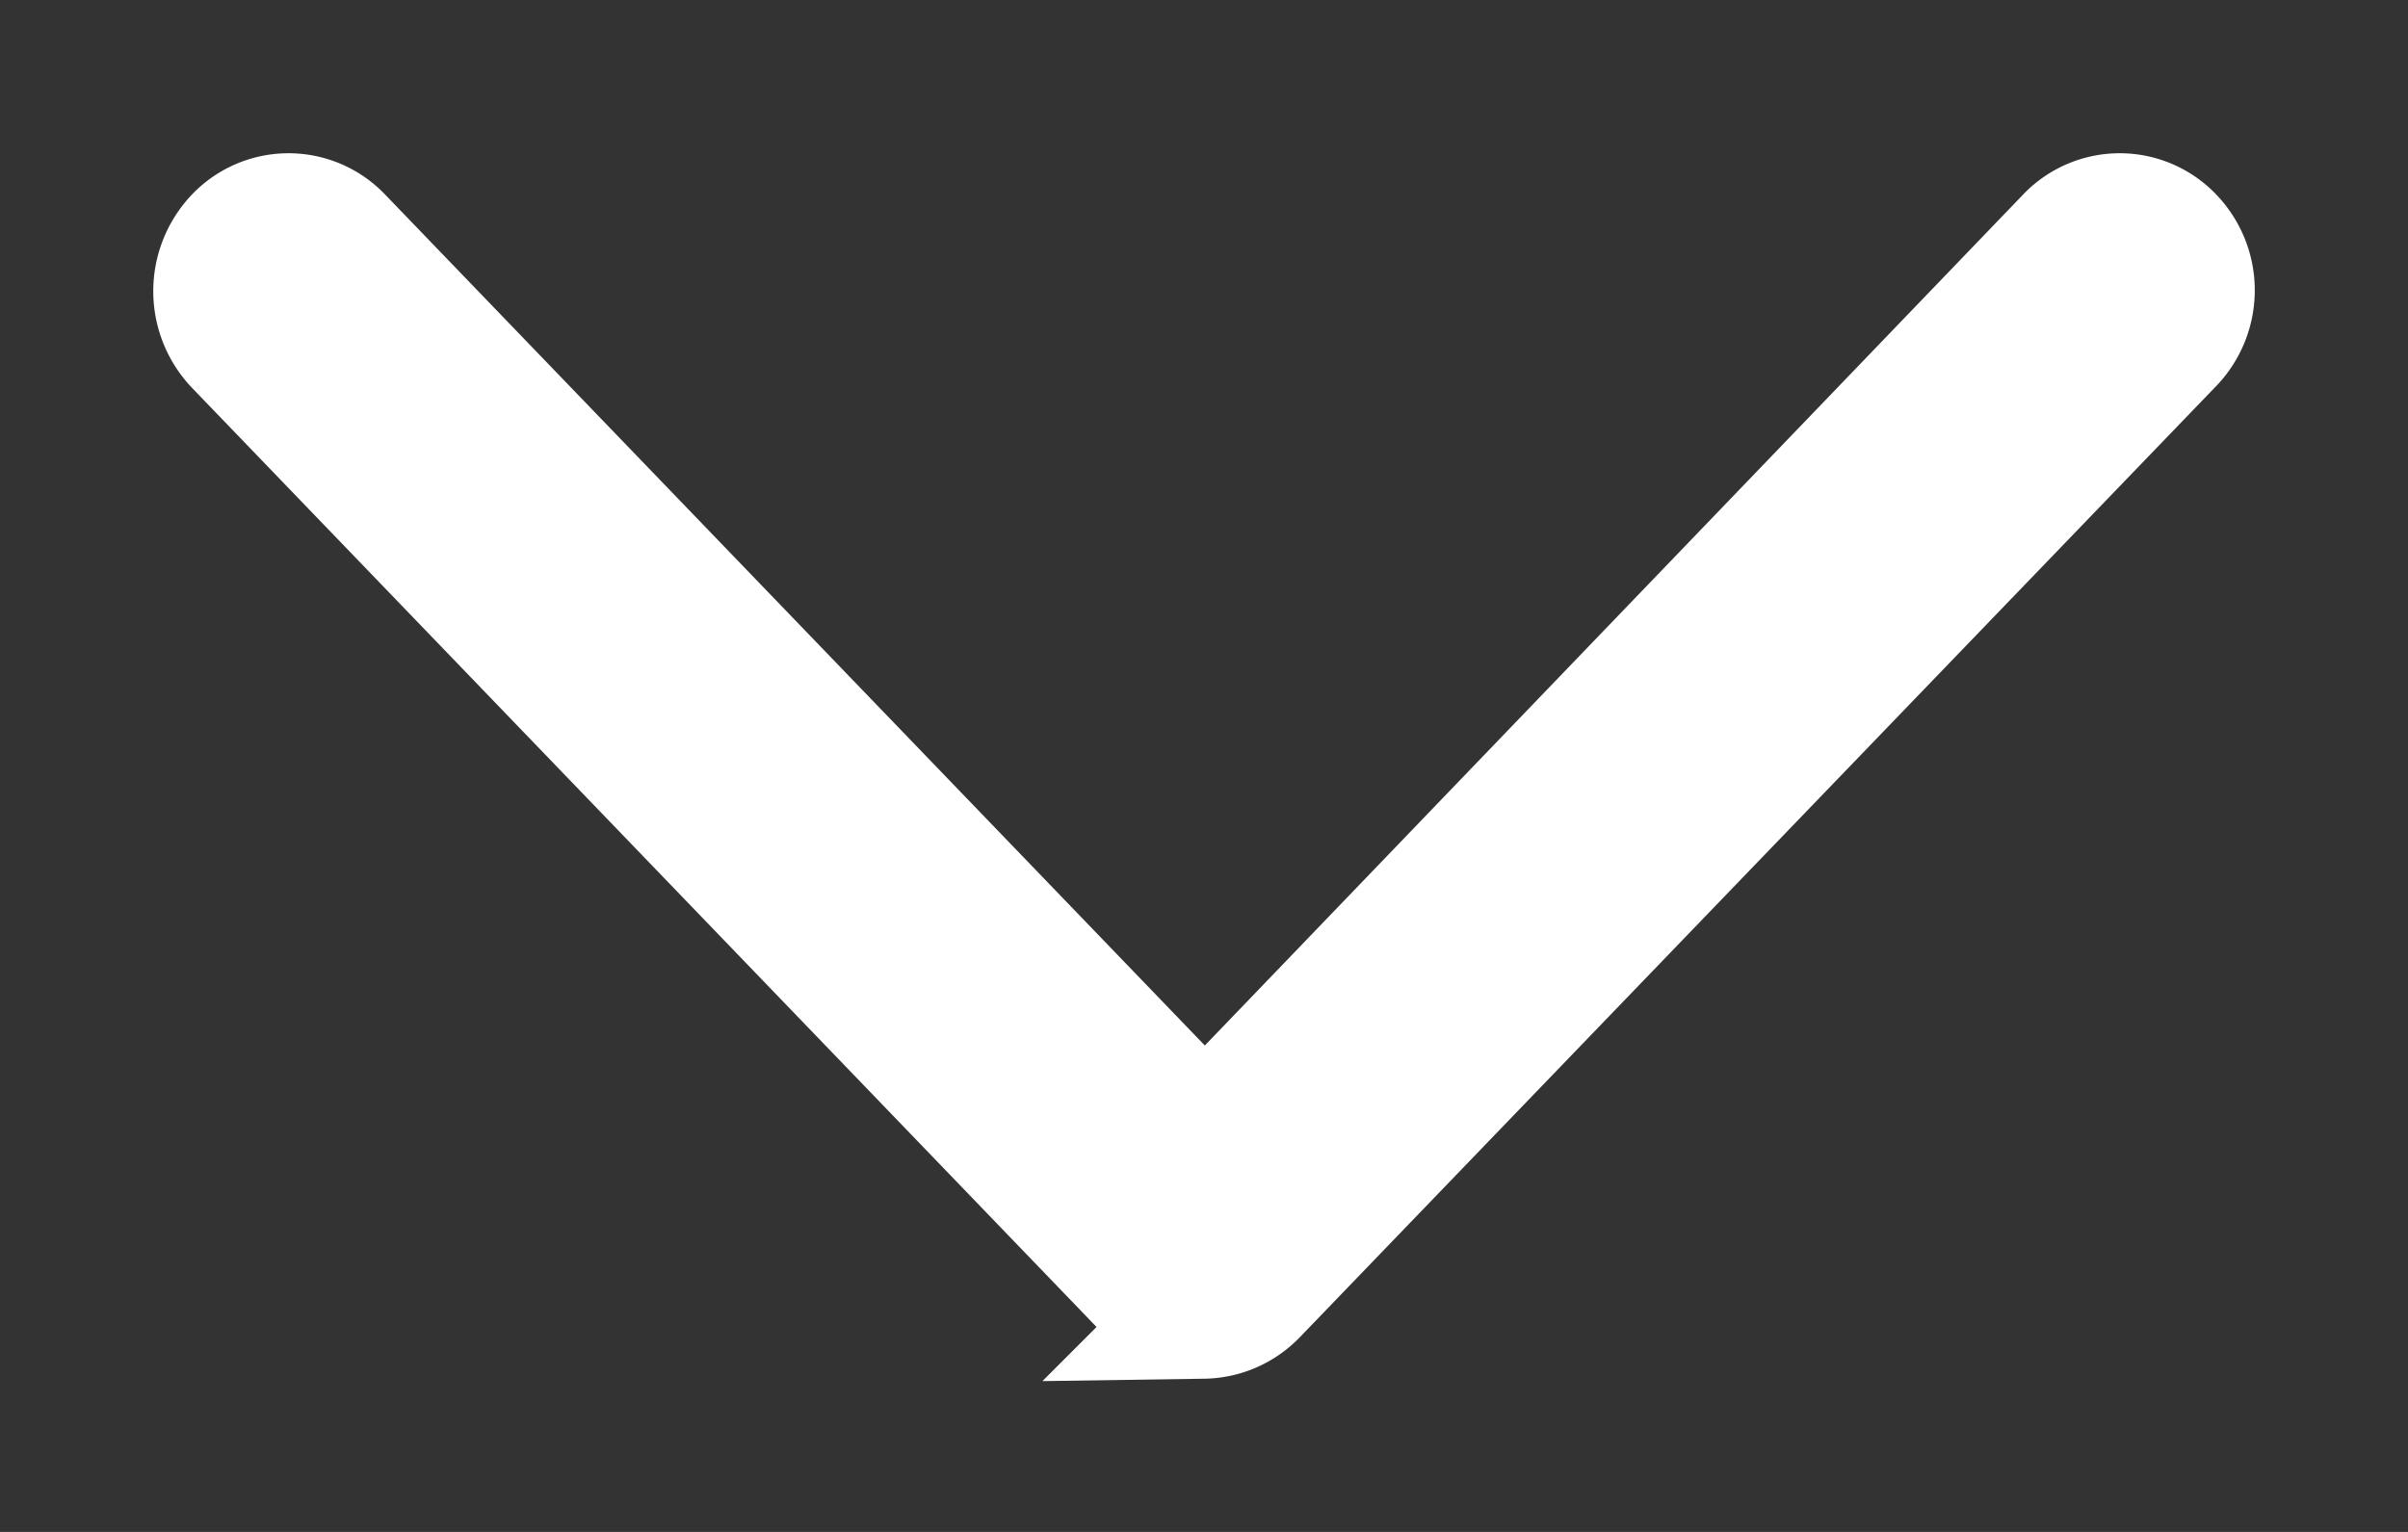 <svg xmlns="http://www.w3.org/2000/svg" width="11" height="7" viewBox="0 0 11 7">
    <rect x="0" y="0" width="11" height="7" fill="#333333" stroke="none"/>
    <path fill="#FFF" fill-rule="nonzero" stroke="#FFF" stroke-width=".6" d="M9.908 1.097a.31.31 0 0 0-.45 0L5.504 5.21 1.543 1.097a.31.31 0 0 0-.45 0 .34.34 0 0 0 0 .467l4.179 4.34c.062.064.14.096.225.096a.318.318 0 0 0 .224-.097l4.18-4.34a.332.332 0 0 0 .007-.466z"/>
</svg>
